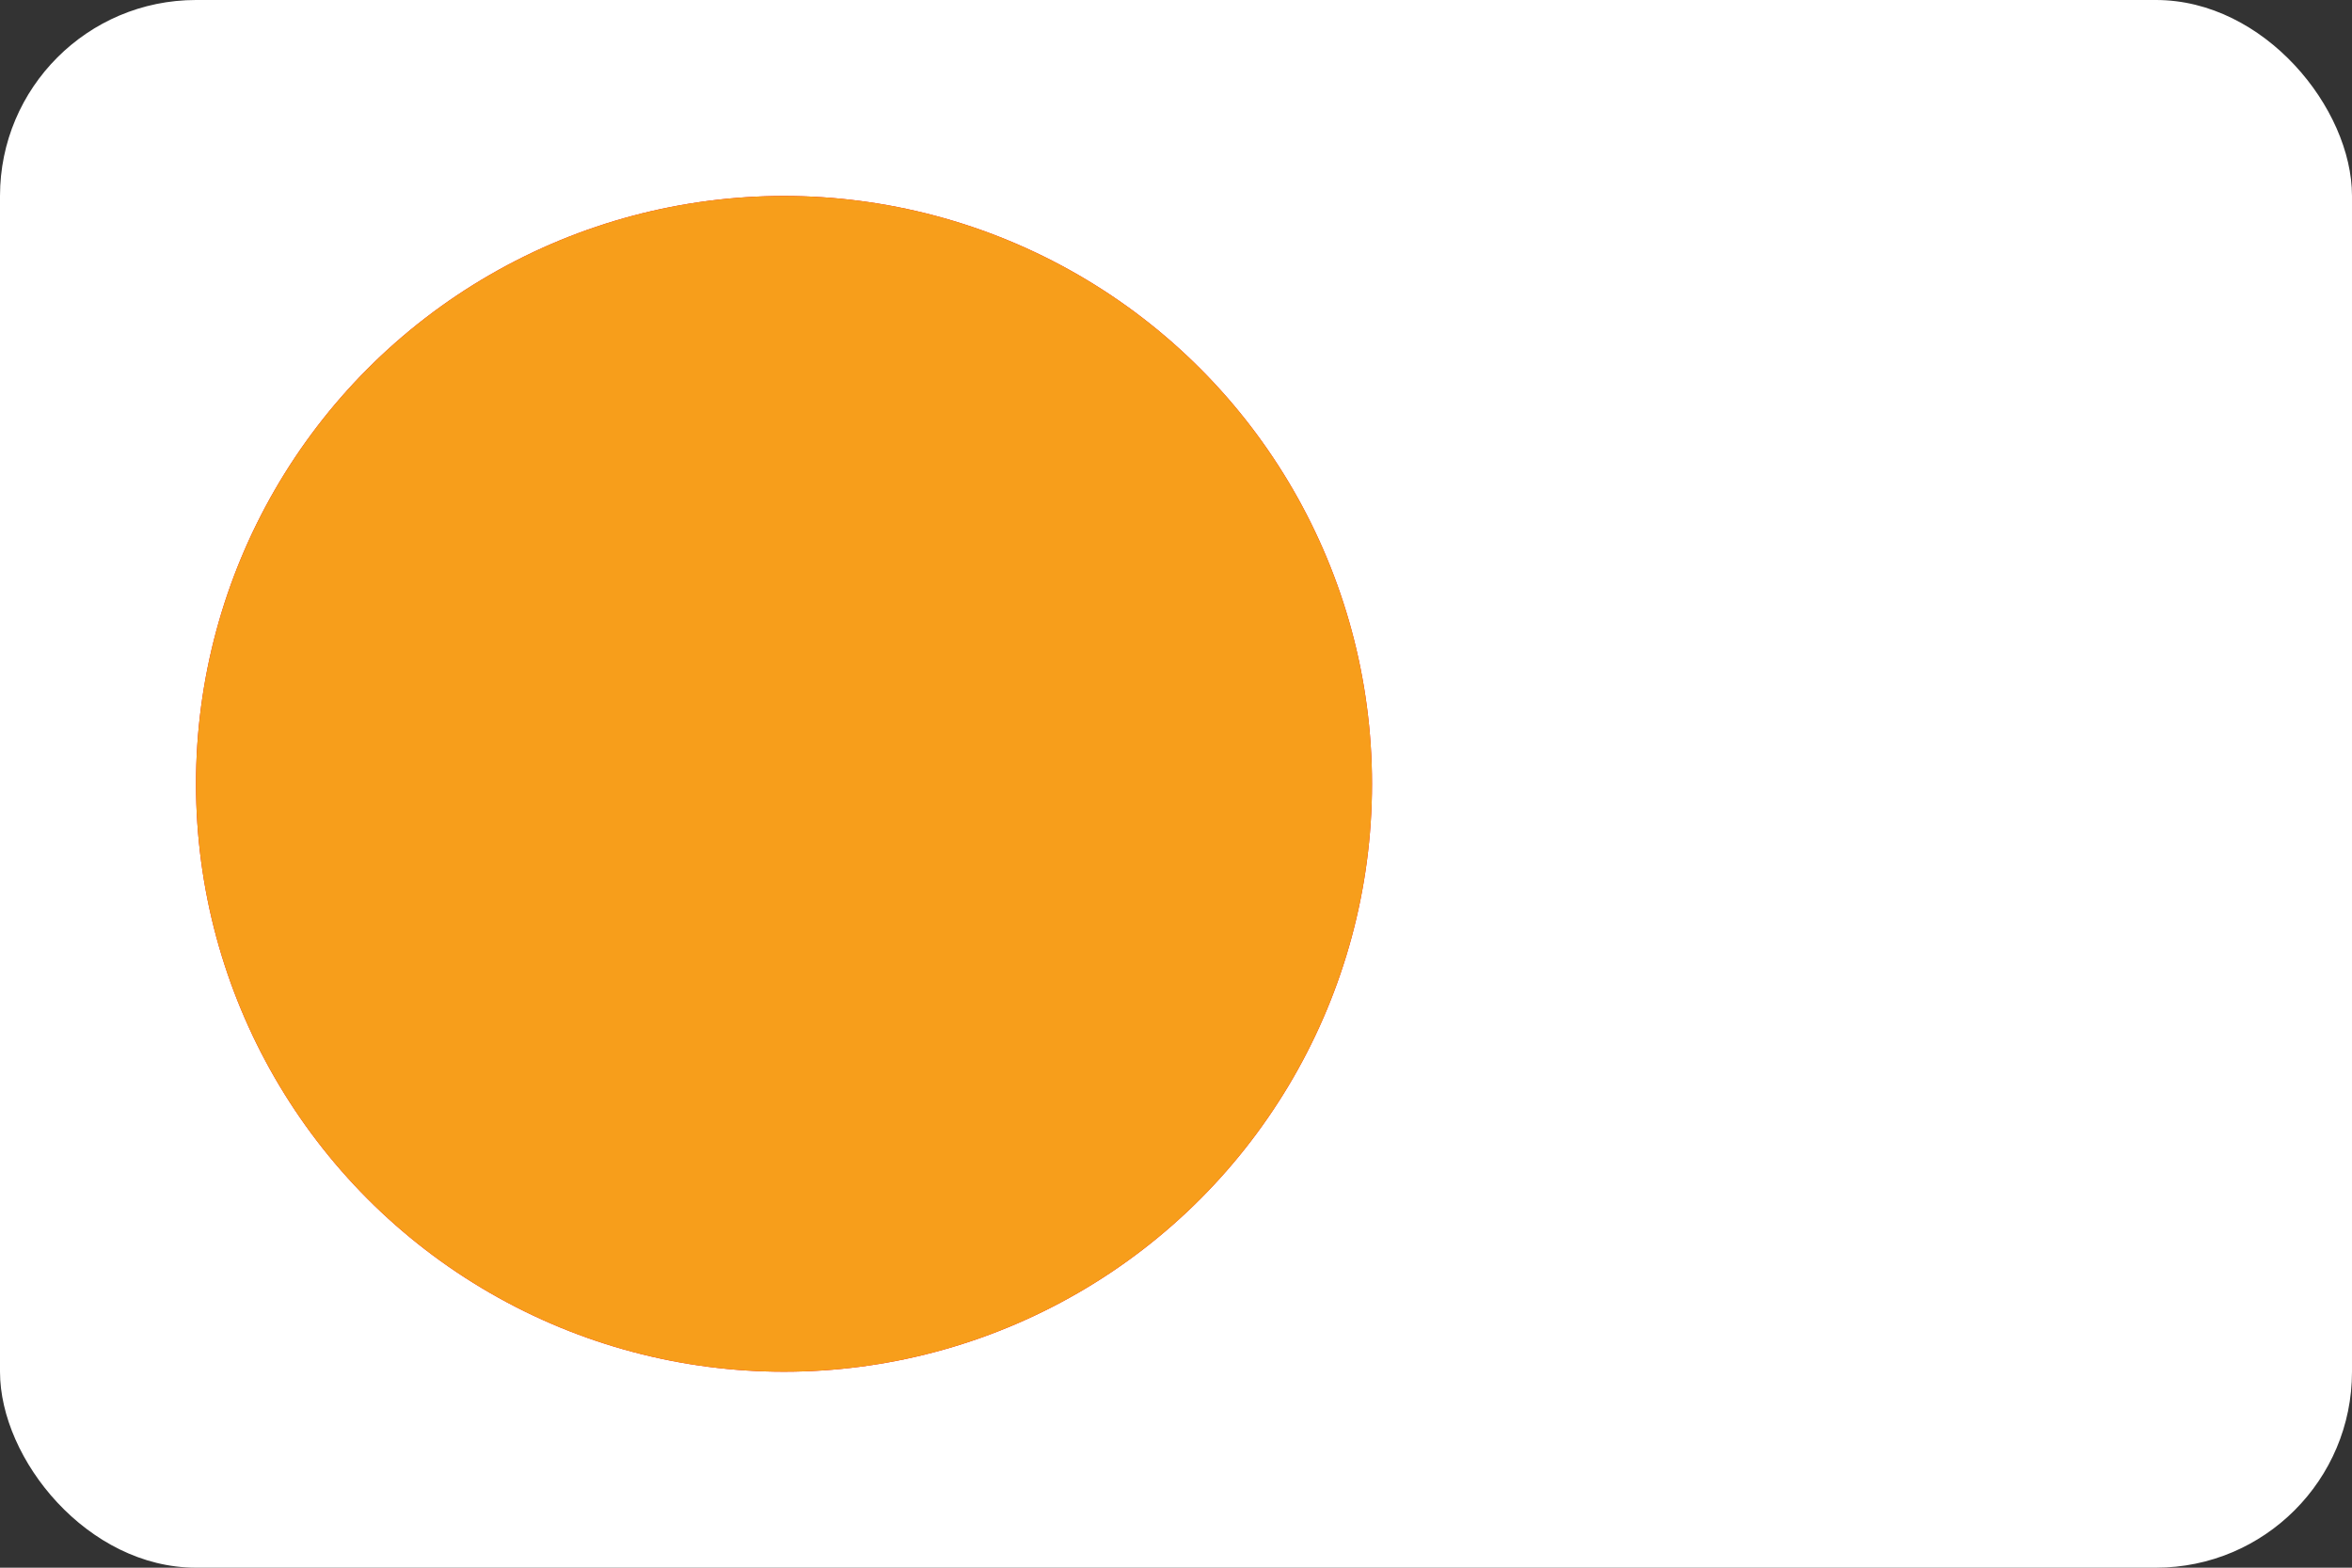 <svg xmlns="http://www.w3.org/2000/svg" width="48" height="32" viewBox="0 0 48 32">
  <rect x="0" y="0" width="48" height="32" fill="#333333" stroke="none"/>
  <rect width="48" height="32" rx="4" fill="white"/>
  <circle cx="16" cy="16" r="12" fill="#EB001B"/>
  <circle cx="32" cy="16" r="12" fill="#F79E1B" transform="translate(-16, 0)"/>
</svg>

